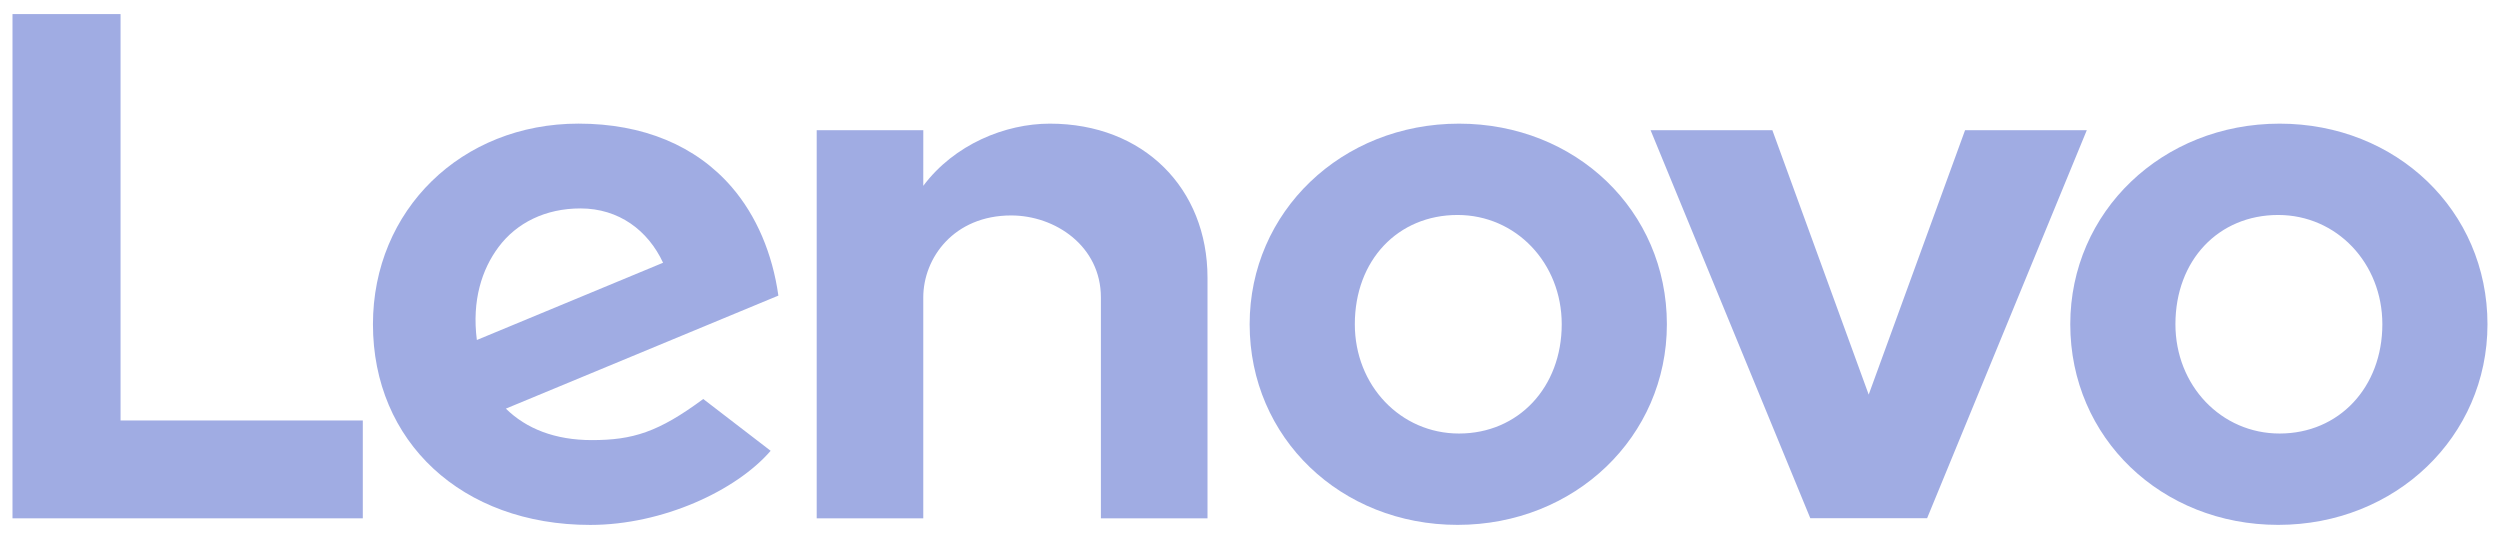 <svg width="100" height="22" viewBox="0 0 100 22" fill="none" xmlns="http://www.w3.org/2000/svg">
<g clip-path="url(#clip0)">
<path d="M41.994 4.946C40.206 4.946 38.173 5.775 36.931 7.434L36.932 7.431L36.931 7.431L36.932 5.207H32.668V20.733H36.931V11.899C36.931 10.308 38.164 8.618 40.446 8.618C42.211 8.618 44.036 9.845 44.036 11.899V20.733H48.3V11.108C48.3 7.537 45.745 4.946 41.994 4.946Z" fill="#A0ACE3"/>
<path d="M78.603 5.207L74.748 15.784L70.894 5.207H66.023L72.412 20.729H77.084L83.472 5.207H78.603Z" fill="#A0ACE3"/>
<path d="M19.939 9.885C20.665 8.91 21.822 8.337 23.218 8.337C24.755 8.337 25.92 9.215 26.523 10.51L19.074 13.6C18.871 12.014 19.277 10.774 19.939 9.885ZM28.13 15.96C26.336 17.288 25.31 17.604 23.674 17.604C22.201 17.604 21.048 17.147 20.235 16.345L31.135 11.824C30.898 10.139 30.258 8.633 29.274 7.489C27.842 5.825 25.722 4.945 23.141 4.945C18.453 4.945 14.918 8.404 14.918 12.972C14.918 17.658 18.461 20.997 23.611 20.997C26.496 20.997 29.446 19.63 30.826 18.032L28.13 15.96Z" fill="#A0ACE3"/>
<path d="M14.512 16.819H4.822V0.563H0.5V20.733H14.512V16.819Z" fill="#A0ACE3"/>
<path d="M91.127 8.599C88.746 8.599 87.017 10.403 87.017 12.97C87.017 15.421 88.848 17.341 91.184 17.341C93.566 17.341 95.294 15.487 95.294 12.97C95.294 10.519 93.463 8.599 91.127 8.599ZM91.127 20.995C86.464 20.995 82.811 17.521 82.811 12.97C82.811 8.47 86.489 4.946 91.184 4.946C95.847 4.946 99.499 8.419 99.499 12.97C99.499 17.469 95.822 20.995 91.127 20.995Z" fill="#A0ACE3"/>
<path d="M58.302 8.599C55.921 8.599 54.193 10.403 54.193 12.97C54.193 15.421 56.023 17.341 58.36 17.341C60.741 17.341 62.469 15.487 62.469 12.97C62.469 10.519 60.638 8.599 58.302 8.599ZM58.302 20.995C53.639 20.995 49.986 17.521 49.986 12.97C49.986 8.47 53.664 4.946 58.36 4.946C63.022 4.946 66.675 8.419 66.675 12.97C66.675 17.469 62.997 20.995 58.302 20.995Z" fill="#A0ACE3"/>
</g>
<defs>
<clipPath id="clip0">
<rect width="100" height="21" fill="white" transform="translate(0 0.28)"/>
</clipPath>
</defs>
</svg>
